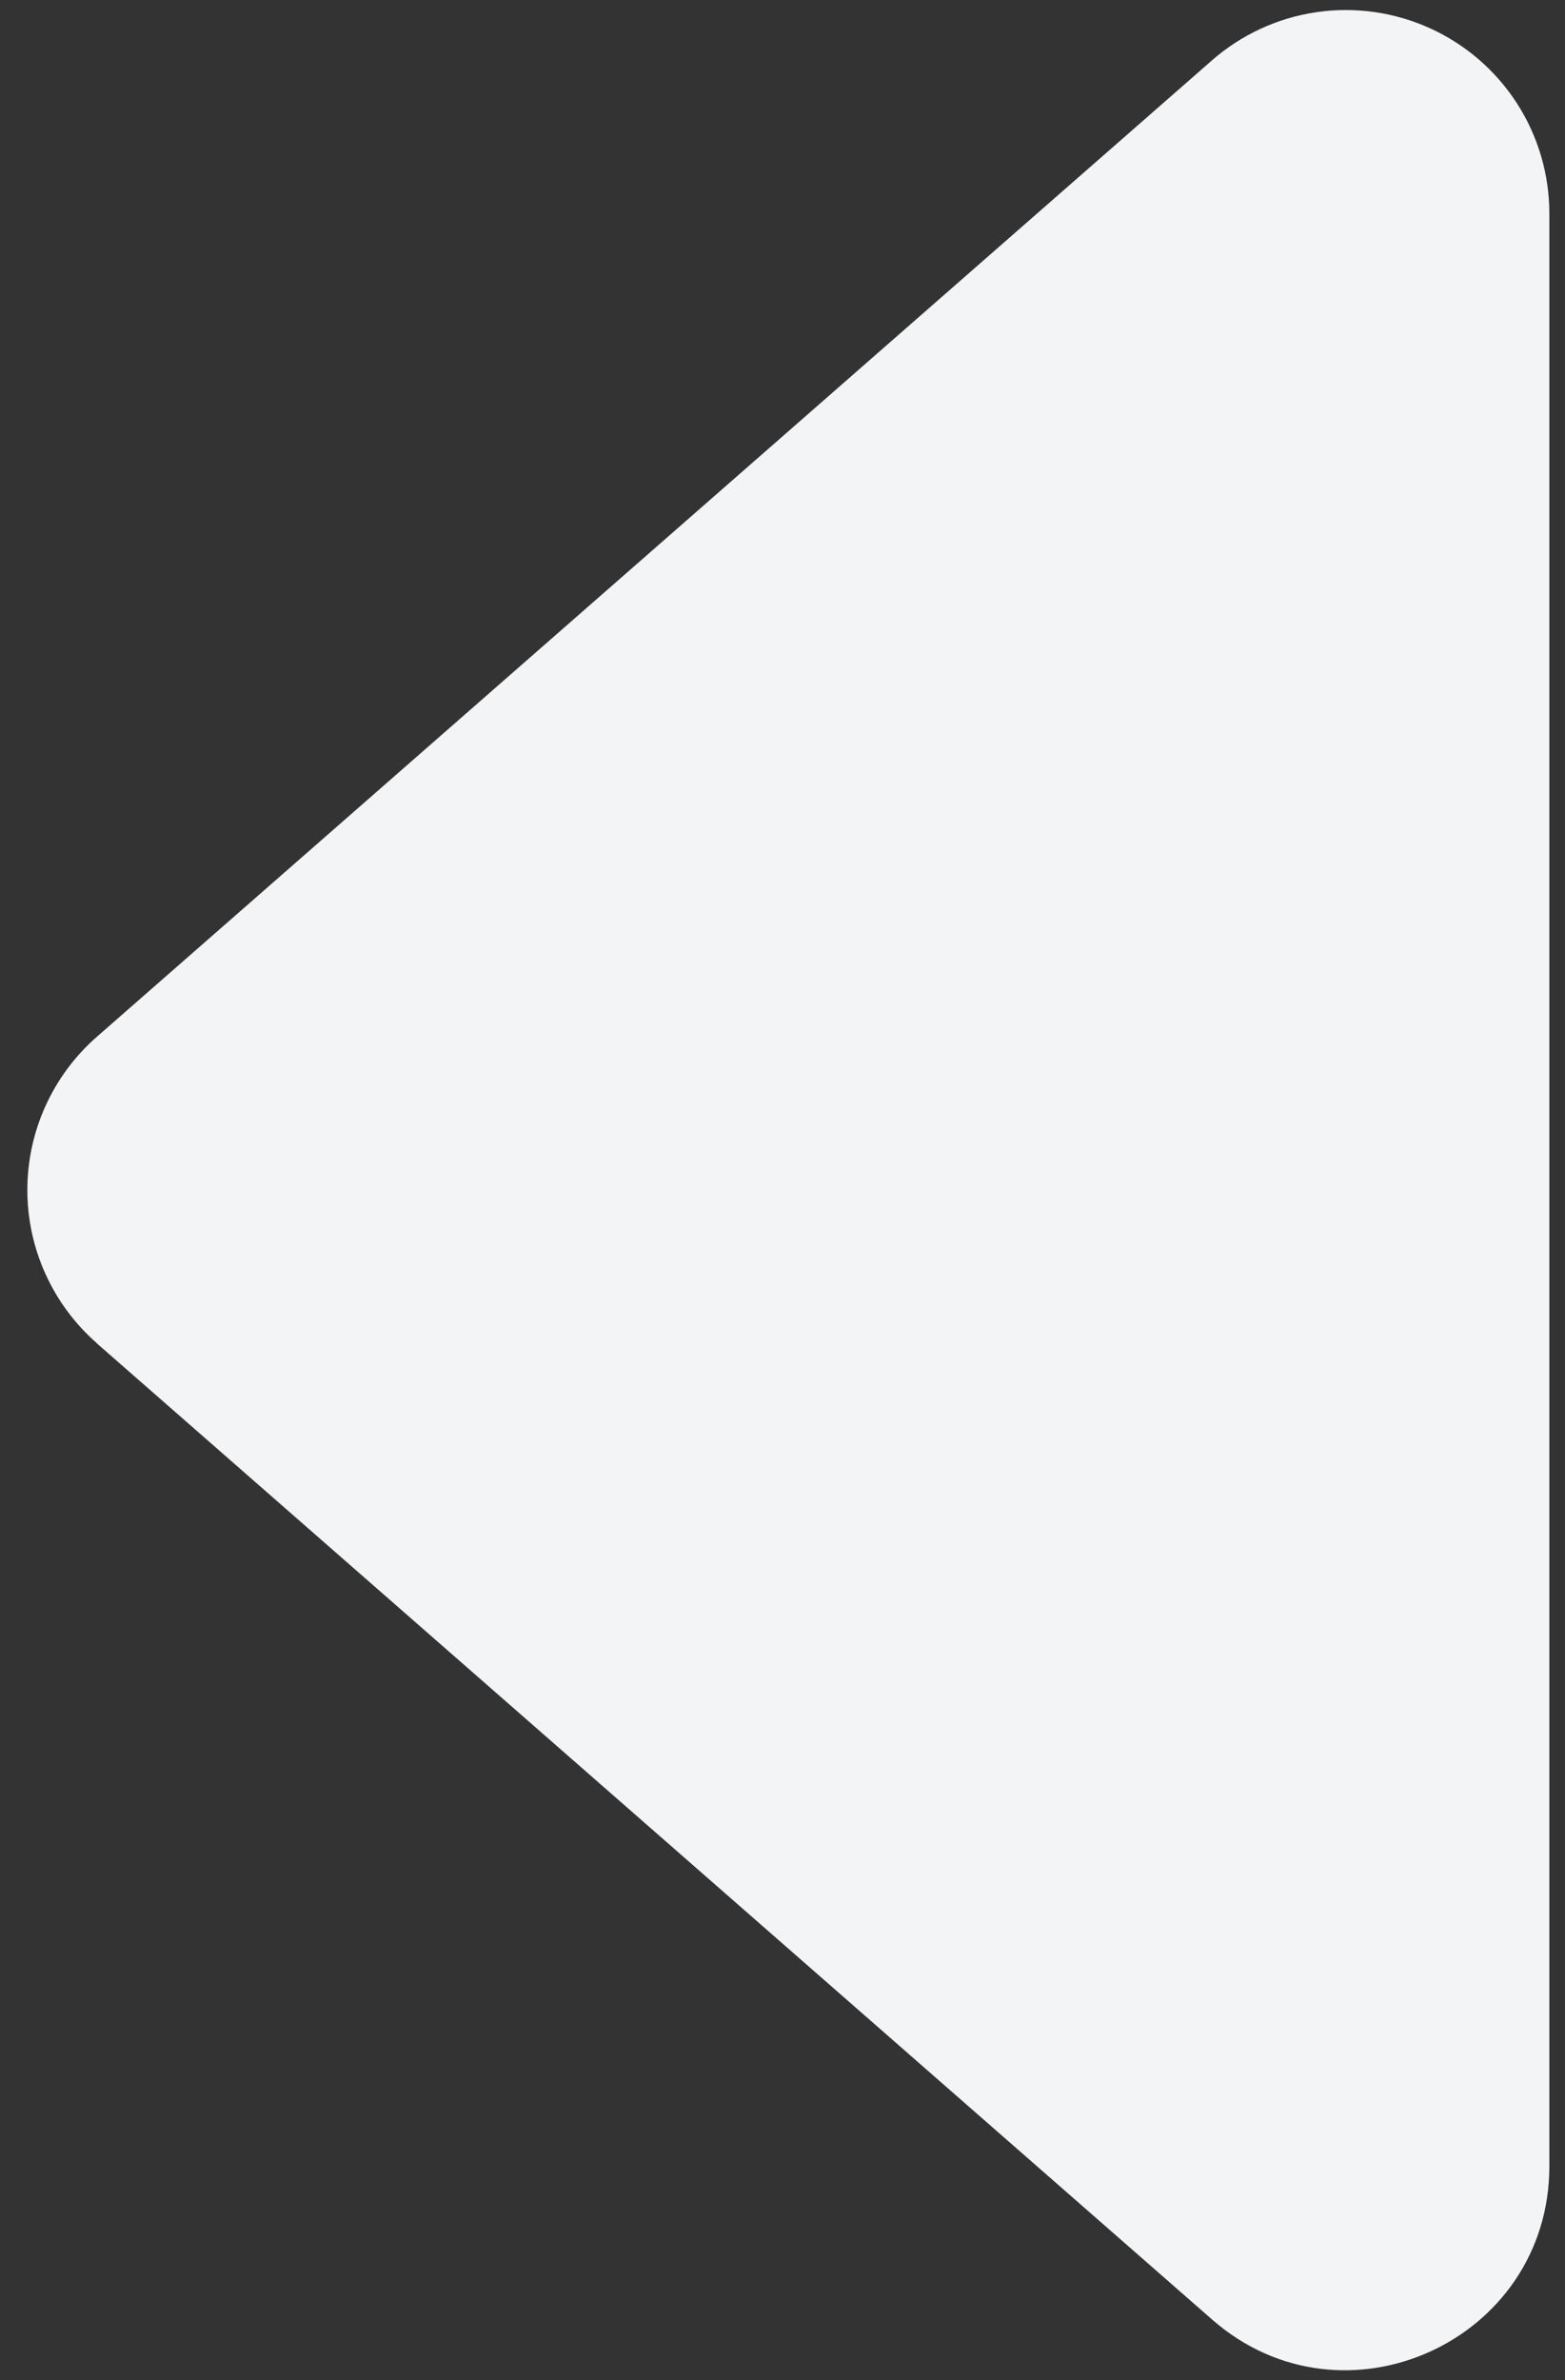 <svg width="25" height="38" viewBox="0 0 25 38" fill="none" xmlns="http://www.w3.org/2000/svg">
<rect x="0" y="0" width="25" height="38" fill="#333333" stroke="none"/>
<path d="M1.545 21.447L19.362 37.034C21.461 38.874 24.75 37.379 24.75 34.587V3.413C24.751 2.788 24.571 2.176 24.233 1.651C23.895 1.126 23.412 0.709 22.843 0.451C22.274 0.193 21.643 0.104 21.025 0.195C20.407 0.286 19.828 0.554 19.358 0.966L1.548 16.553C1.199 16.858 0.92 17.234 0.728 17.656C0.536 18.078 0.437 18.536 0.437 19C0.437 19.463 0.536 19.922 0.728 20.344C0.92 20.766 1.199 21.142 1.548 21.447H1.545Z" fill="#F3F4F6"/>
</svg>
